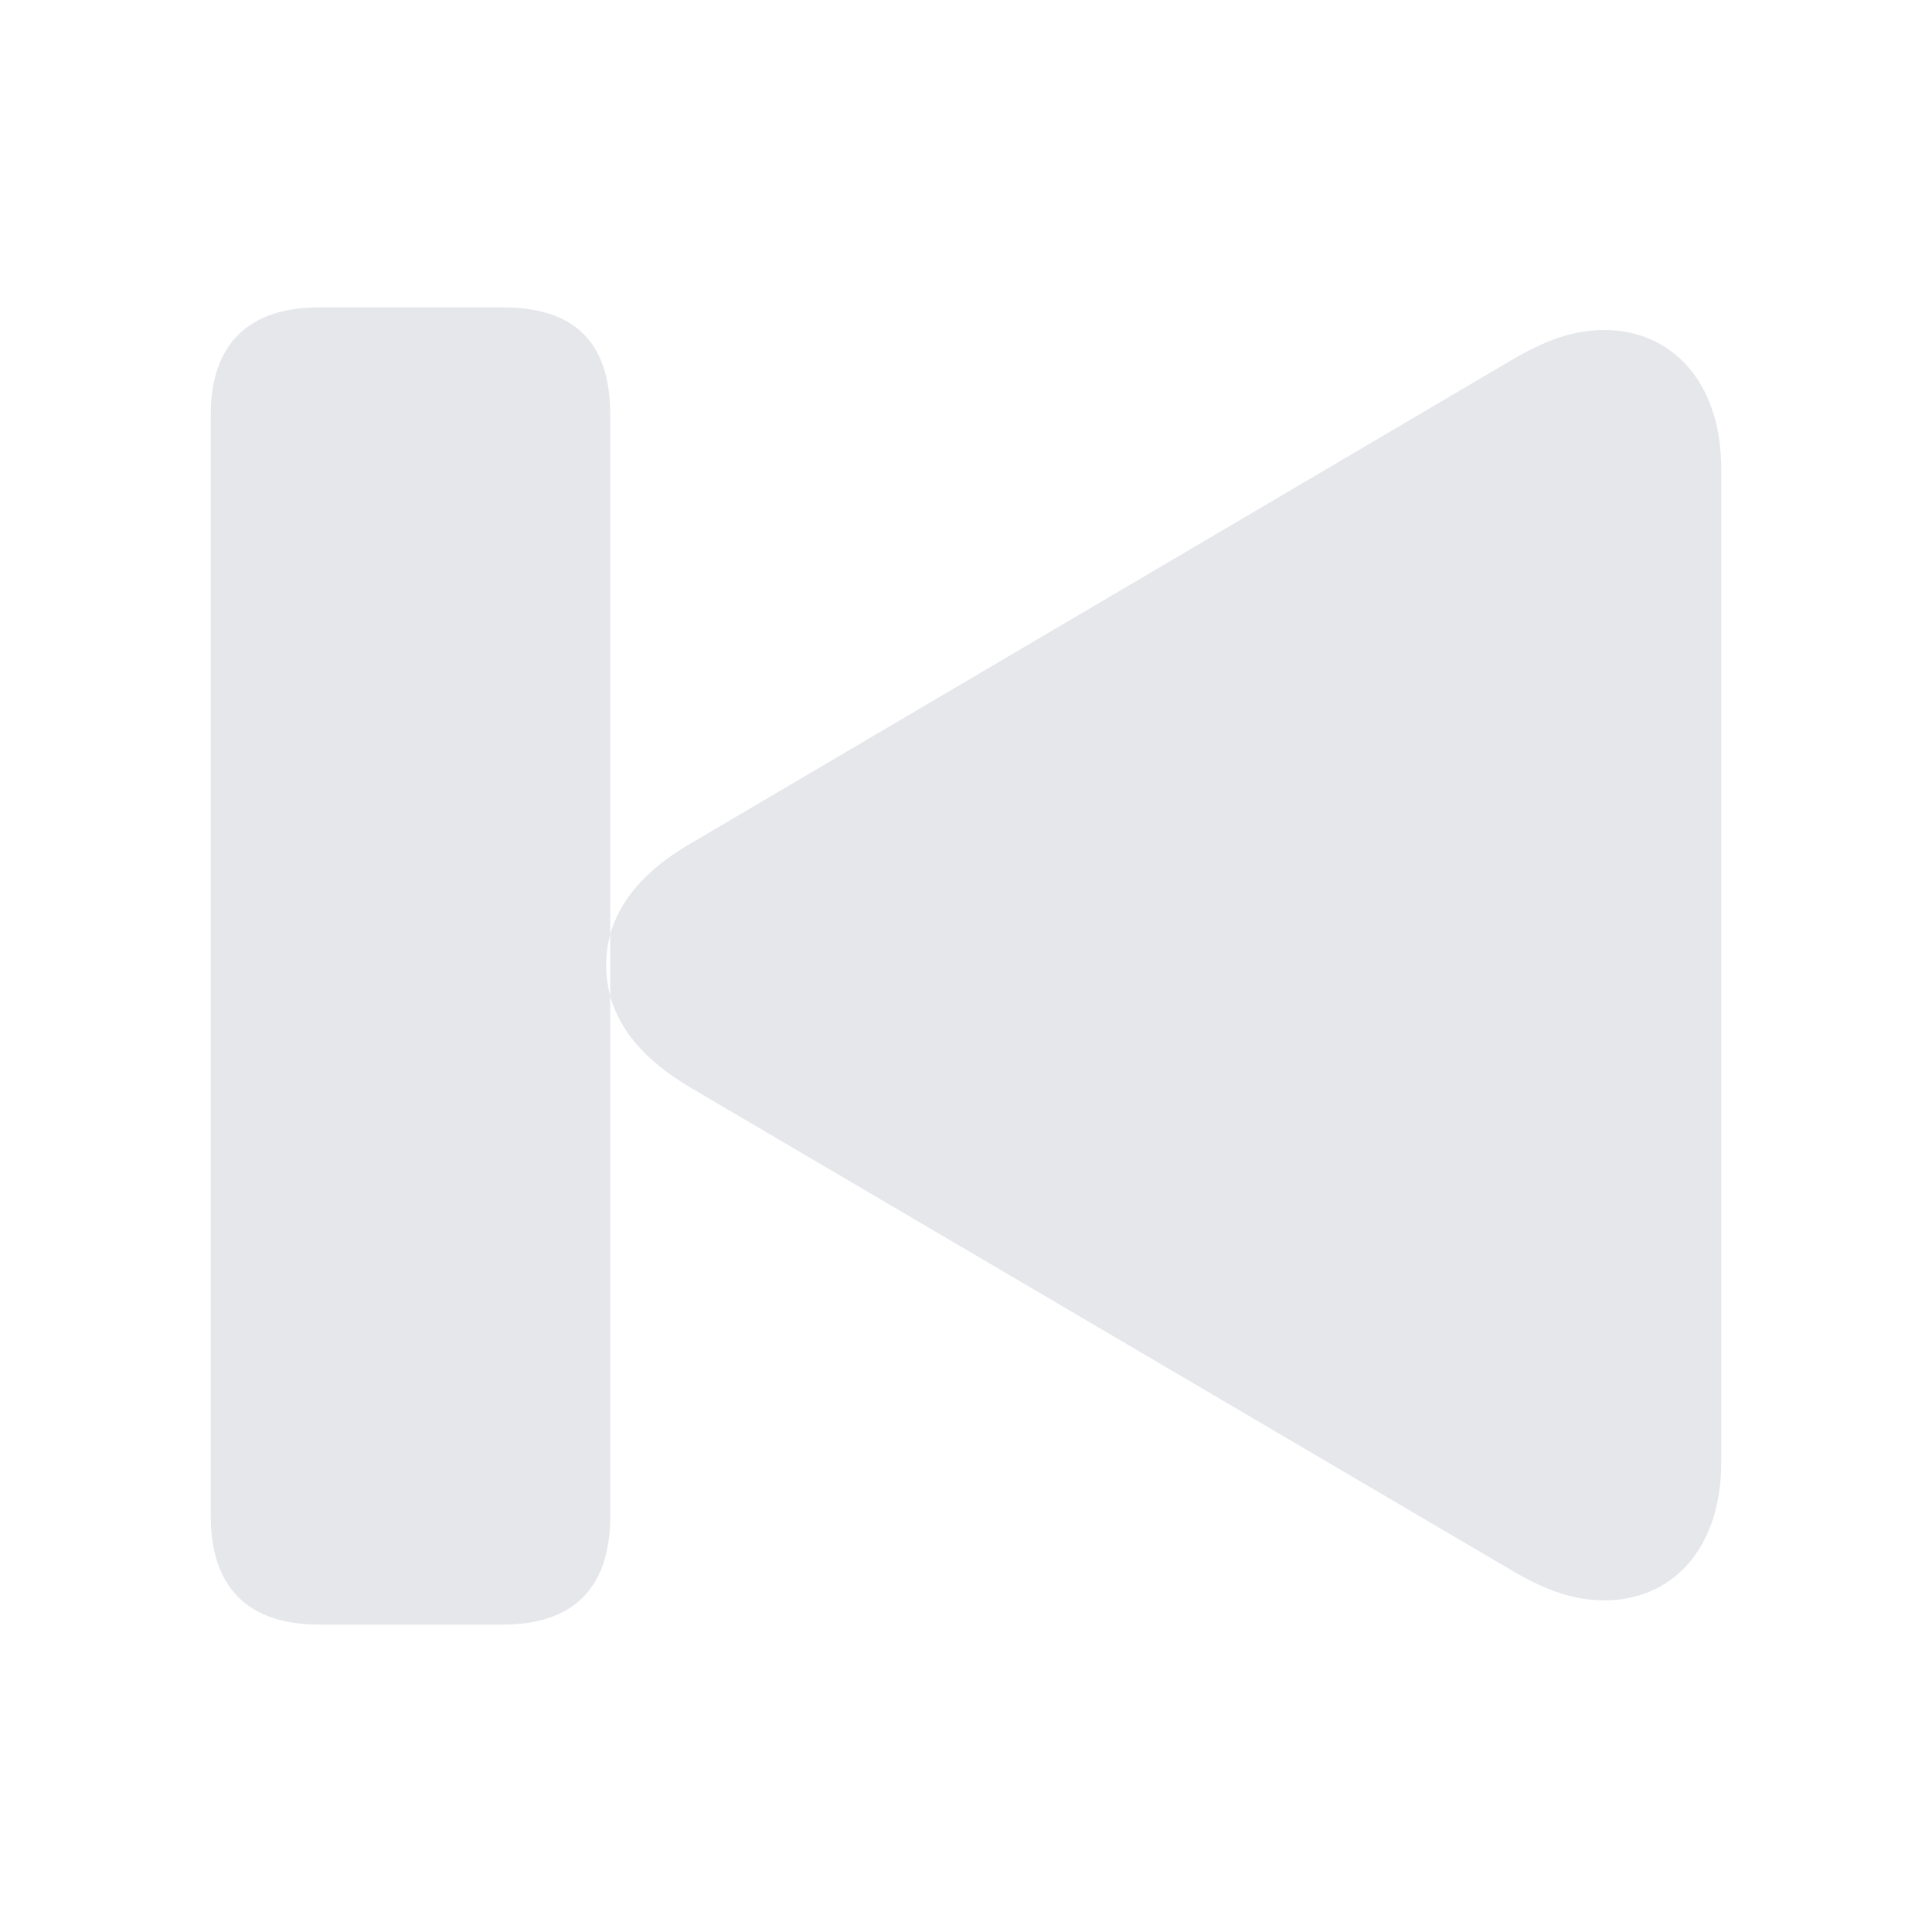 <svg fill="#e5e7eb" width="20px" height="20px" viewBox="0 0 56 56" xmlns="http://www.w3.org/2000/svg">
    <path d="M 9.25 47.09 L 14.57 47.09 C 16.633 47.09 17.688 46.012 17.688 43.949 L 17.688 28.879 C 17.617 28.598 17.57 28.293 17.57 27.988 C 17.57 27.66 17.617 27.355 17.688 27.074 L 17.688 12.027 C 17.688 9.895 16.633 8.91 14.57 8.91 L 9.25 8.91 C 7.188 8.91 6.109 9.988 6.109 12.027 L 6.109 43.949 C 6.109 46.012 7.188 47.09 9.25 47.09 Z M 46.516 46.387 C 48.367 46.387 49.891 45.004 49.891 42.379 L 49.891 13.598 C 49.891 10.973 48.367 9.566 46.516 9.566 C 45.578 9.566 44.781 9.871 43.82 10.434 L 19.938 24.496 C 18.672 25.246 17.969 26.113 17.688 27.074 L 17.688 28.879 C 17.969 29.863 18.672 30.707 19.938 31.48 L 43.82 45.52 C 44.781 46.082 45.578 46.387 46.516 46.387 Z"/>
</svg>